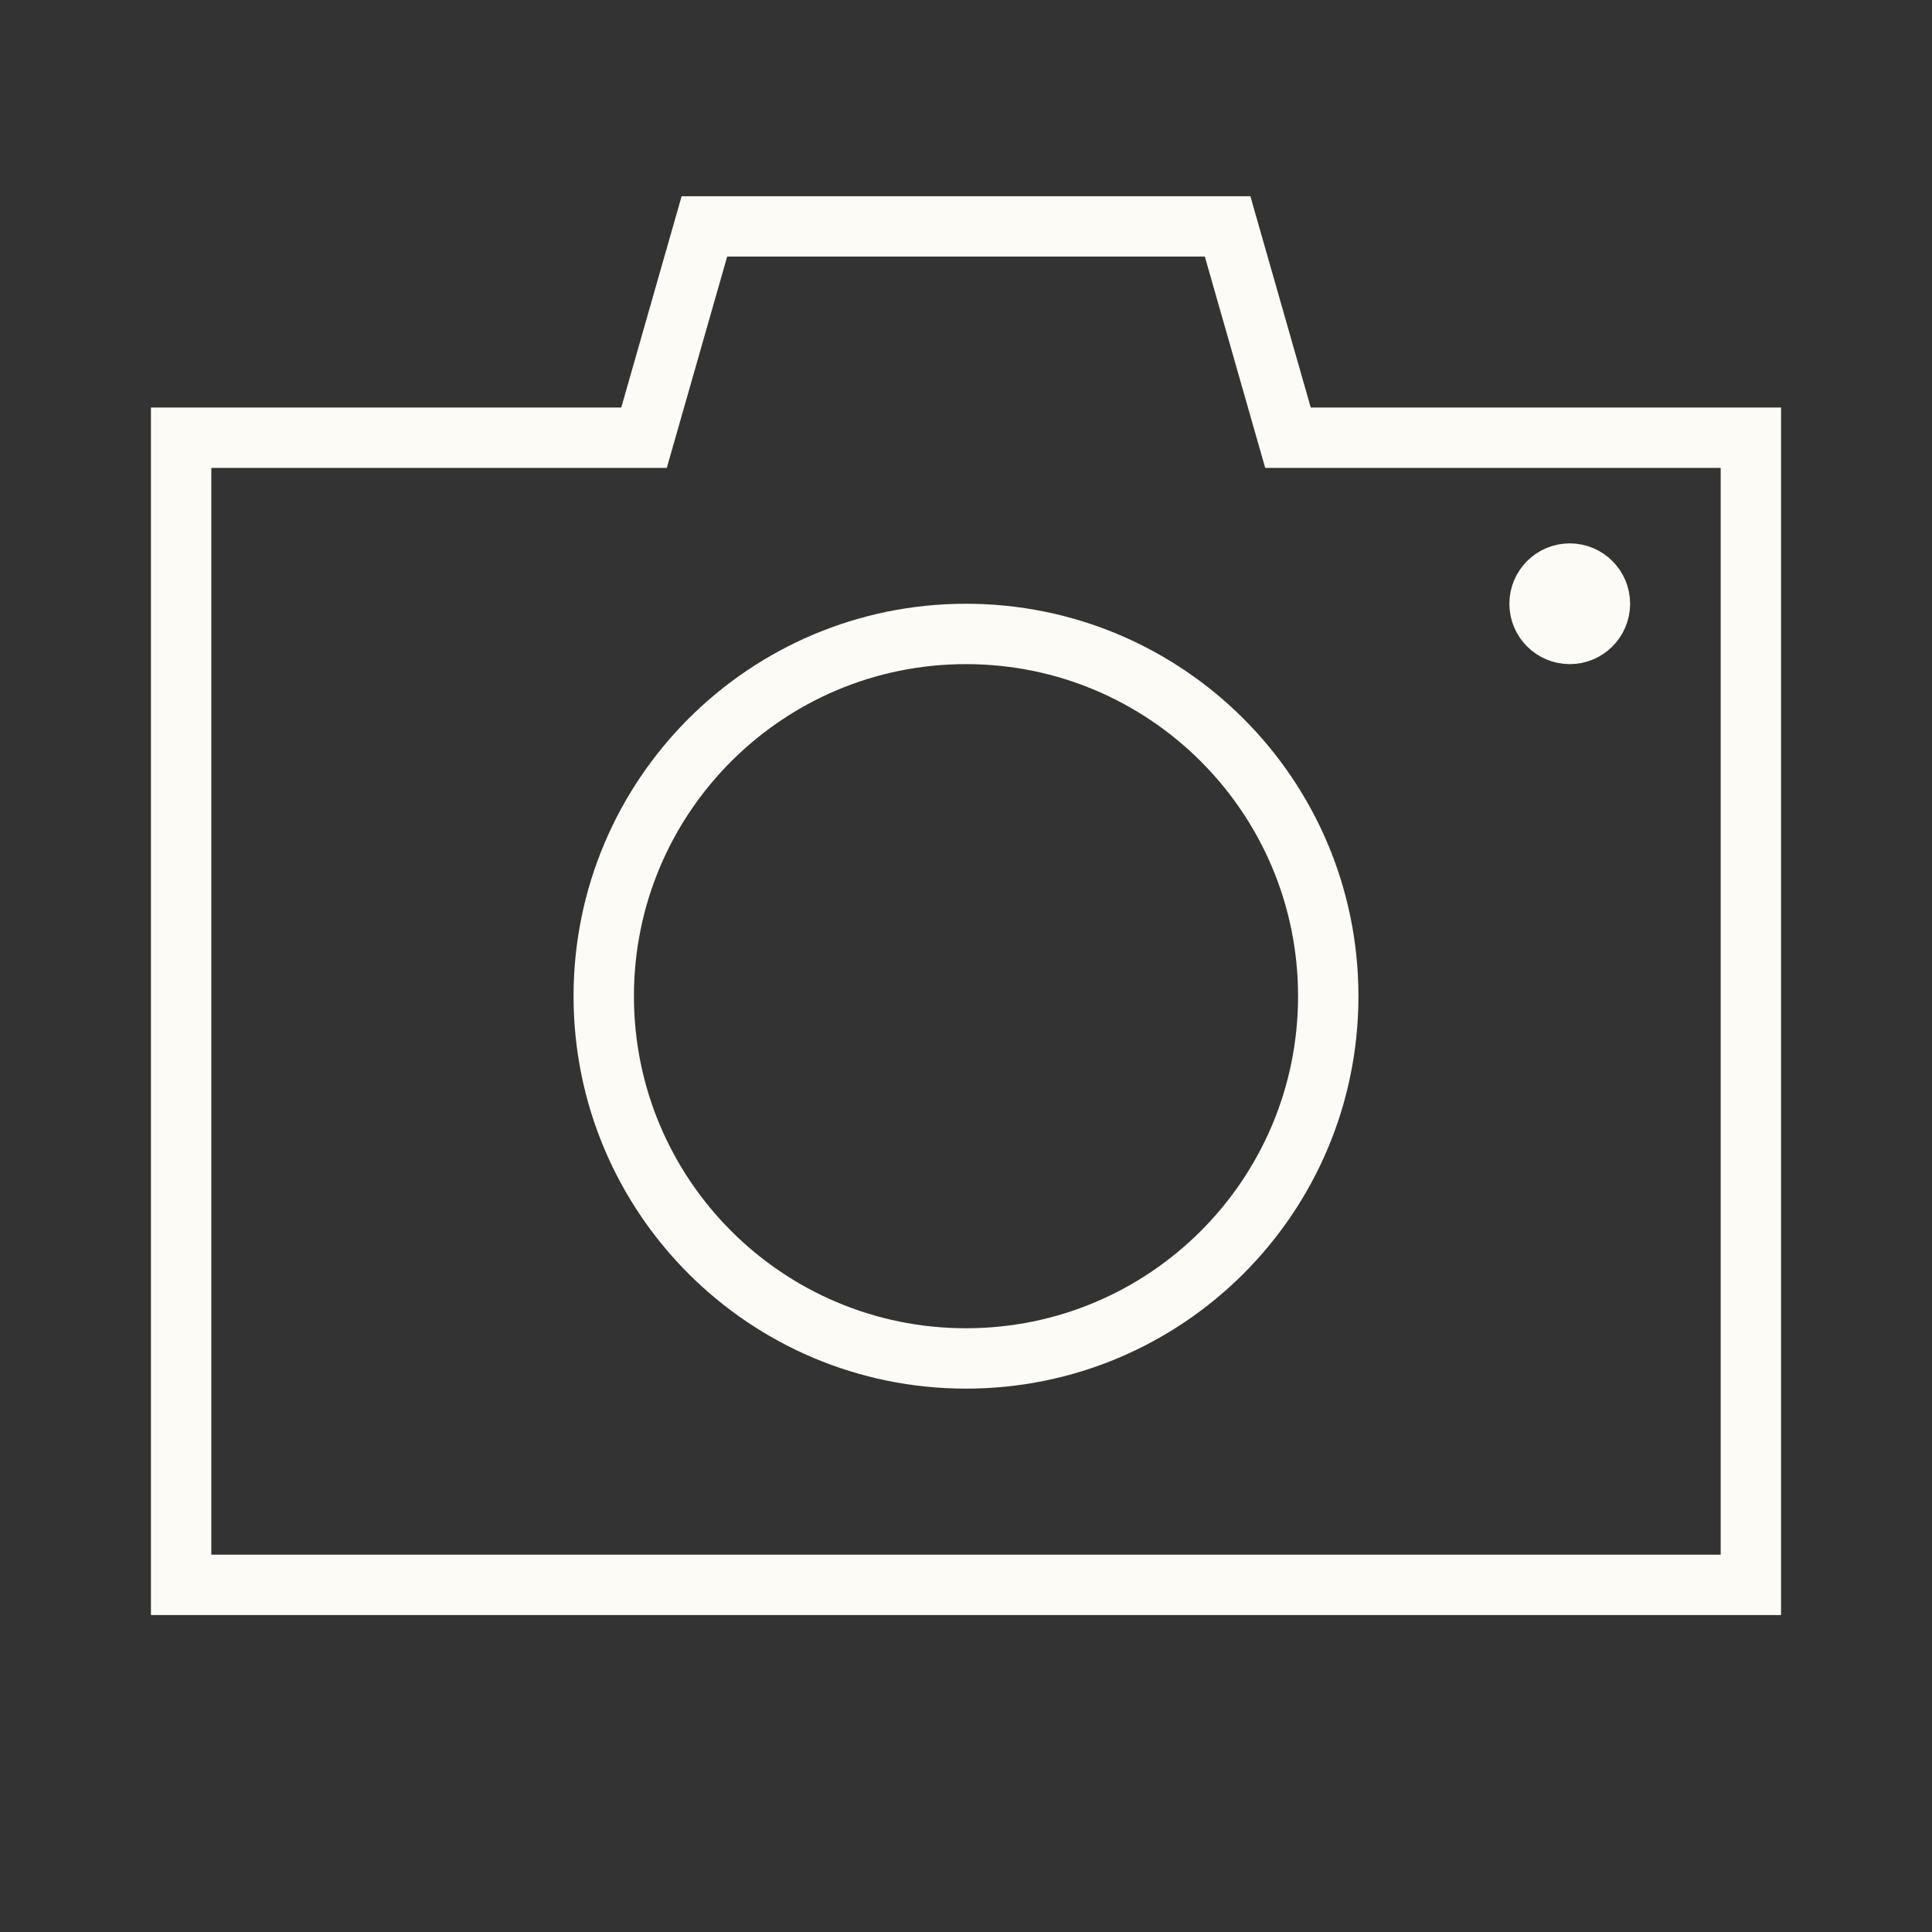 <svg width="32" height="32" viewBox="0 0 32 32" fill="none" xmlns="http://www.w3.org/2000/svg">
<rect x="0" y="0" width="32" height="32" fill="#333333" stroke="none"/>
<path d="M3 7.25H10.667L11.667 3.75H20.333L21.333 7.25H29V26.25H3V7.25Z" stroke="#FCFBF6"/>
<path d="M22 16.5C22 19.814 19.314 22.5 16 22.5C12.686 22.5 10 19.814 10 16.5C10 13.186 12.686 10.5 16 10.5C19.314 10.5 22 13.186 22 16.5Z" stroke="#FCFBF6"/>
<path d="M26.5 10C26.5 10.276 26.276 10.5 26 10.5C25.724 10.5 25.5 10.276 25.5 10C25.5 9.724 25.724 9.5 26 9.5C26.276 9.5 26.5 9.724 26.5 10Z" stroke="#FCFBF6"/>
</svg>
